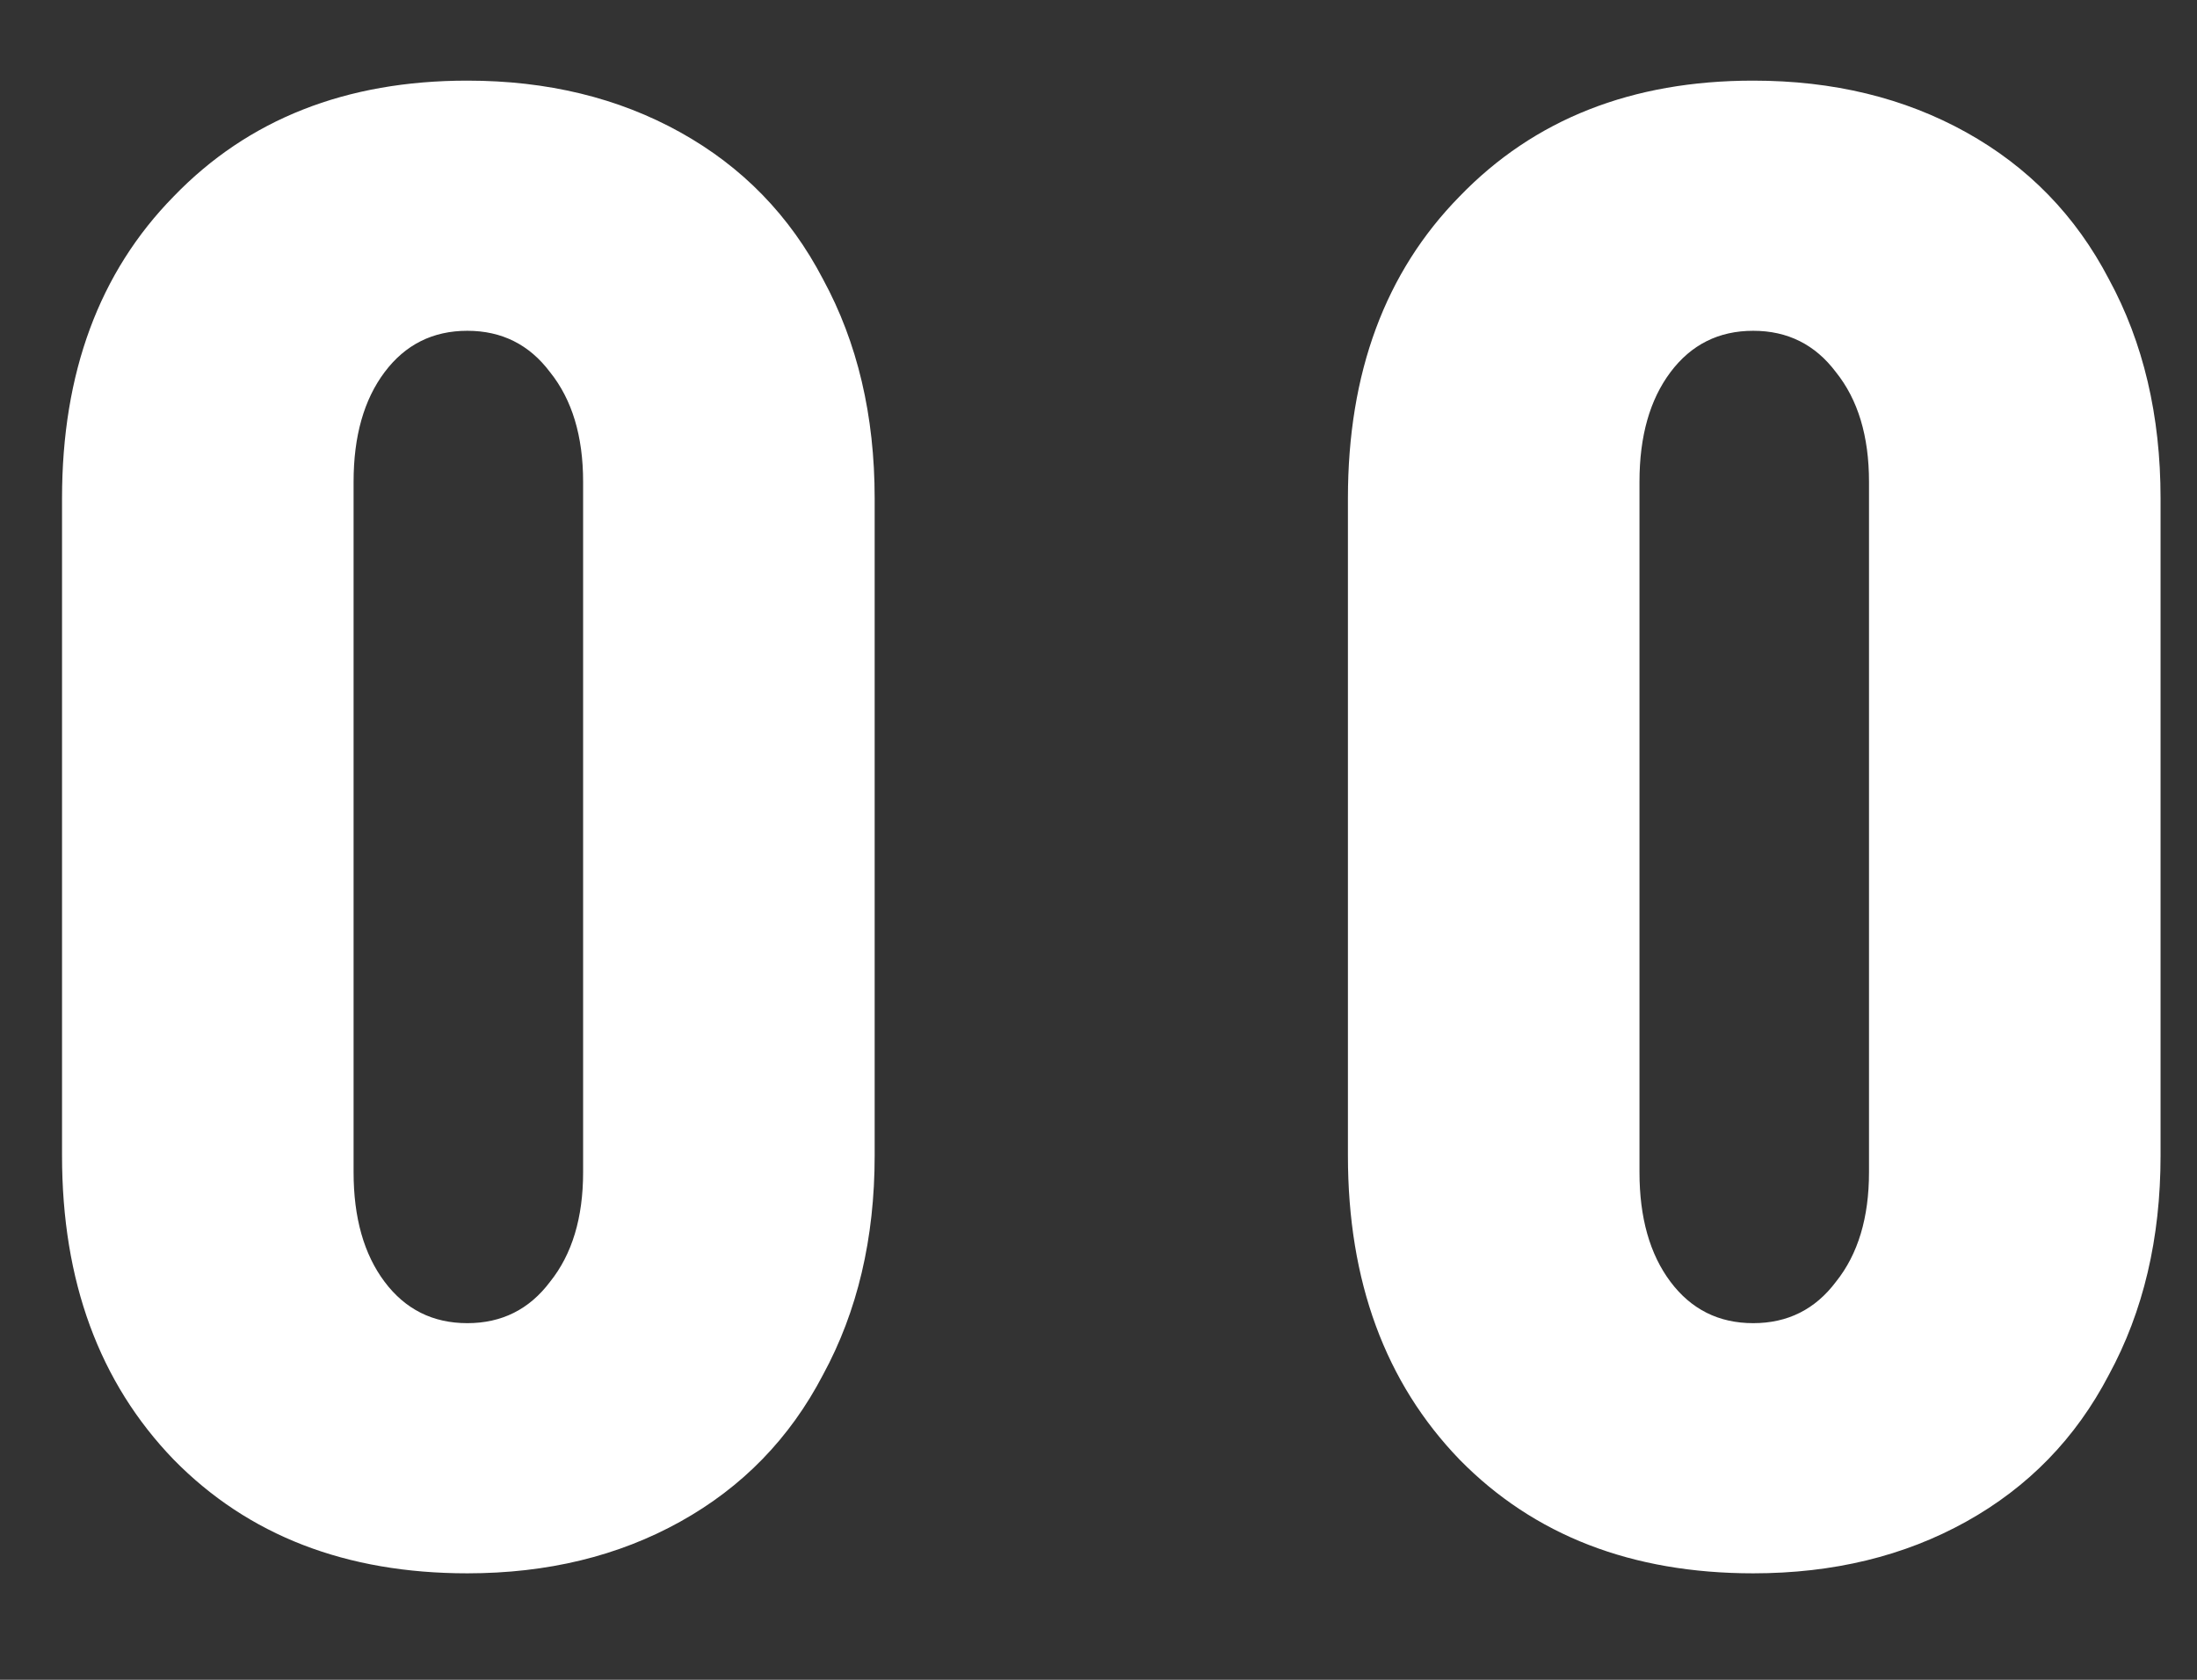 <svg width="17" height="13" viewBox="0 0 17 13" fill="none" xmlns="http://www.w3.org/2000/svg">
<rect x="0" y="0" width="17" height="13" fill="#333333" stroke="none"/>
<path d="M3.616 12.176C2.677 12.176 1.92 11.883 1.344 11.296C0.768 10.699 0.48 9.915 0.48 8.944V3.856C0.48 2.885 0.768 2.107 1.344 1.52C1.92 0.923 2.677 0.624 3.616 0.624C4.235 0.624 4.784 0.757 5.264 1.024C5.744 1.291 6.112 1.669 6.368 2.16C6.635 2.651 6.768 3.216 6.768 3.856V8.944C6.768 9.584 6.635 10.149 6.368 10.64C6.112 11.131 5.744 11.509 5.264 11.776C4.784 12.043 4.235 12.176 3.616 12.176ZM3.616 10.24C3.883 10.24 4.096 10.133 4.256 9.92C4.427 9.707 4.512 9.424 4.512 9.072V3.728C4.512 3.376 4.427 3.093 4.256 2.88C4.096 2.667 3.883 2.56 3.616 2.56C3.349 2.56 3.136 2.667 2.976 2.88C2.816 3.093 2.736 3.376 2.736 3.728V9.072C2.736 9.424 2.816 9.707 2.976 9.92C3.136 10.133 3.349 10.24 3.616 10.24ZM13.566 12.176C12.627 12.176 11.87 11.883 11.294 11.296C10.718 10.699 10.43 9.915 10.43 8.944V3.856C10.43 2.885 10.718 2.107 11.294 1.52C11.87 0.923 12.627 0.624 13.566 0.624C14.185 0.624 14.734 0.757 15.214 1.024C15.694 1.291 16.062 1.669 16.318 2.16C16.585 2.651 16.718 3.216 16.718 3.856V8.944C16.718 9.584 16.585 10.149 16.318 10.64C16.062 11.131 15.694 11.509 15.214 11.776C14.734 12.043 14.185 12.176 13.566 12.176ZM13.566 10.24C13.833 10.24 14.046 10.133 14.206 9.92C14.377 9.707 14.462 9.424 14.462 9.072V3.728C14.462 3.376 14.377 3.093 14.206 2.88C14.046 2.667 13.833 2.56 13.566 2.56C13.299 2.56 13.086 2.667 12.926 2.88C12.766 3.093 12.686 3.376 12.686 3.728V9.072C12.686 9.424 12.766 9.707 12.926 9.92C13.086 10.133 13.299 10.24 13.566 10.24Z" fill="white"/>
</svg>
